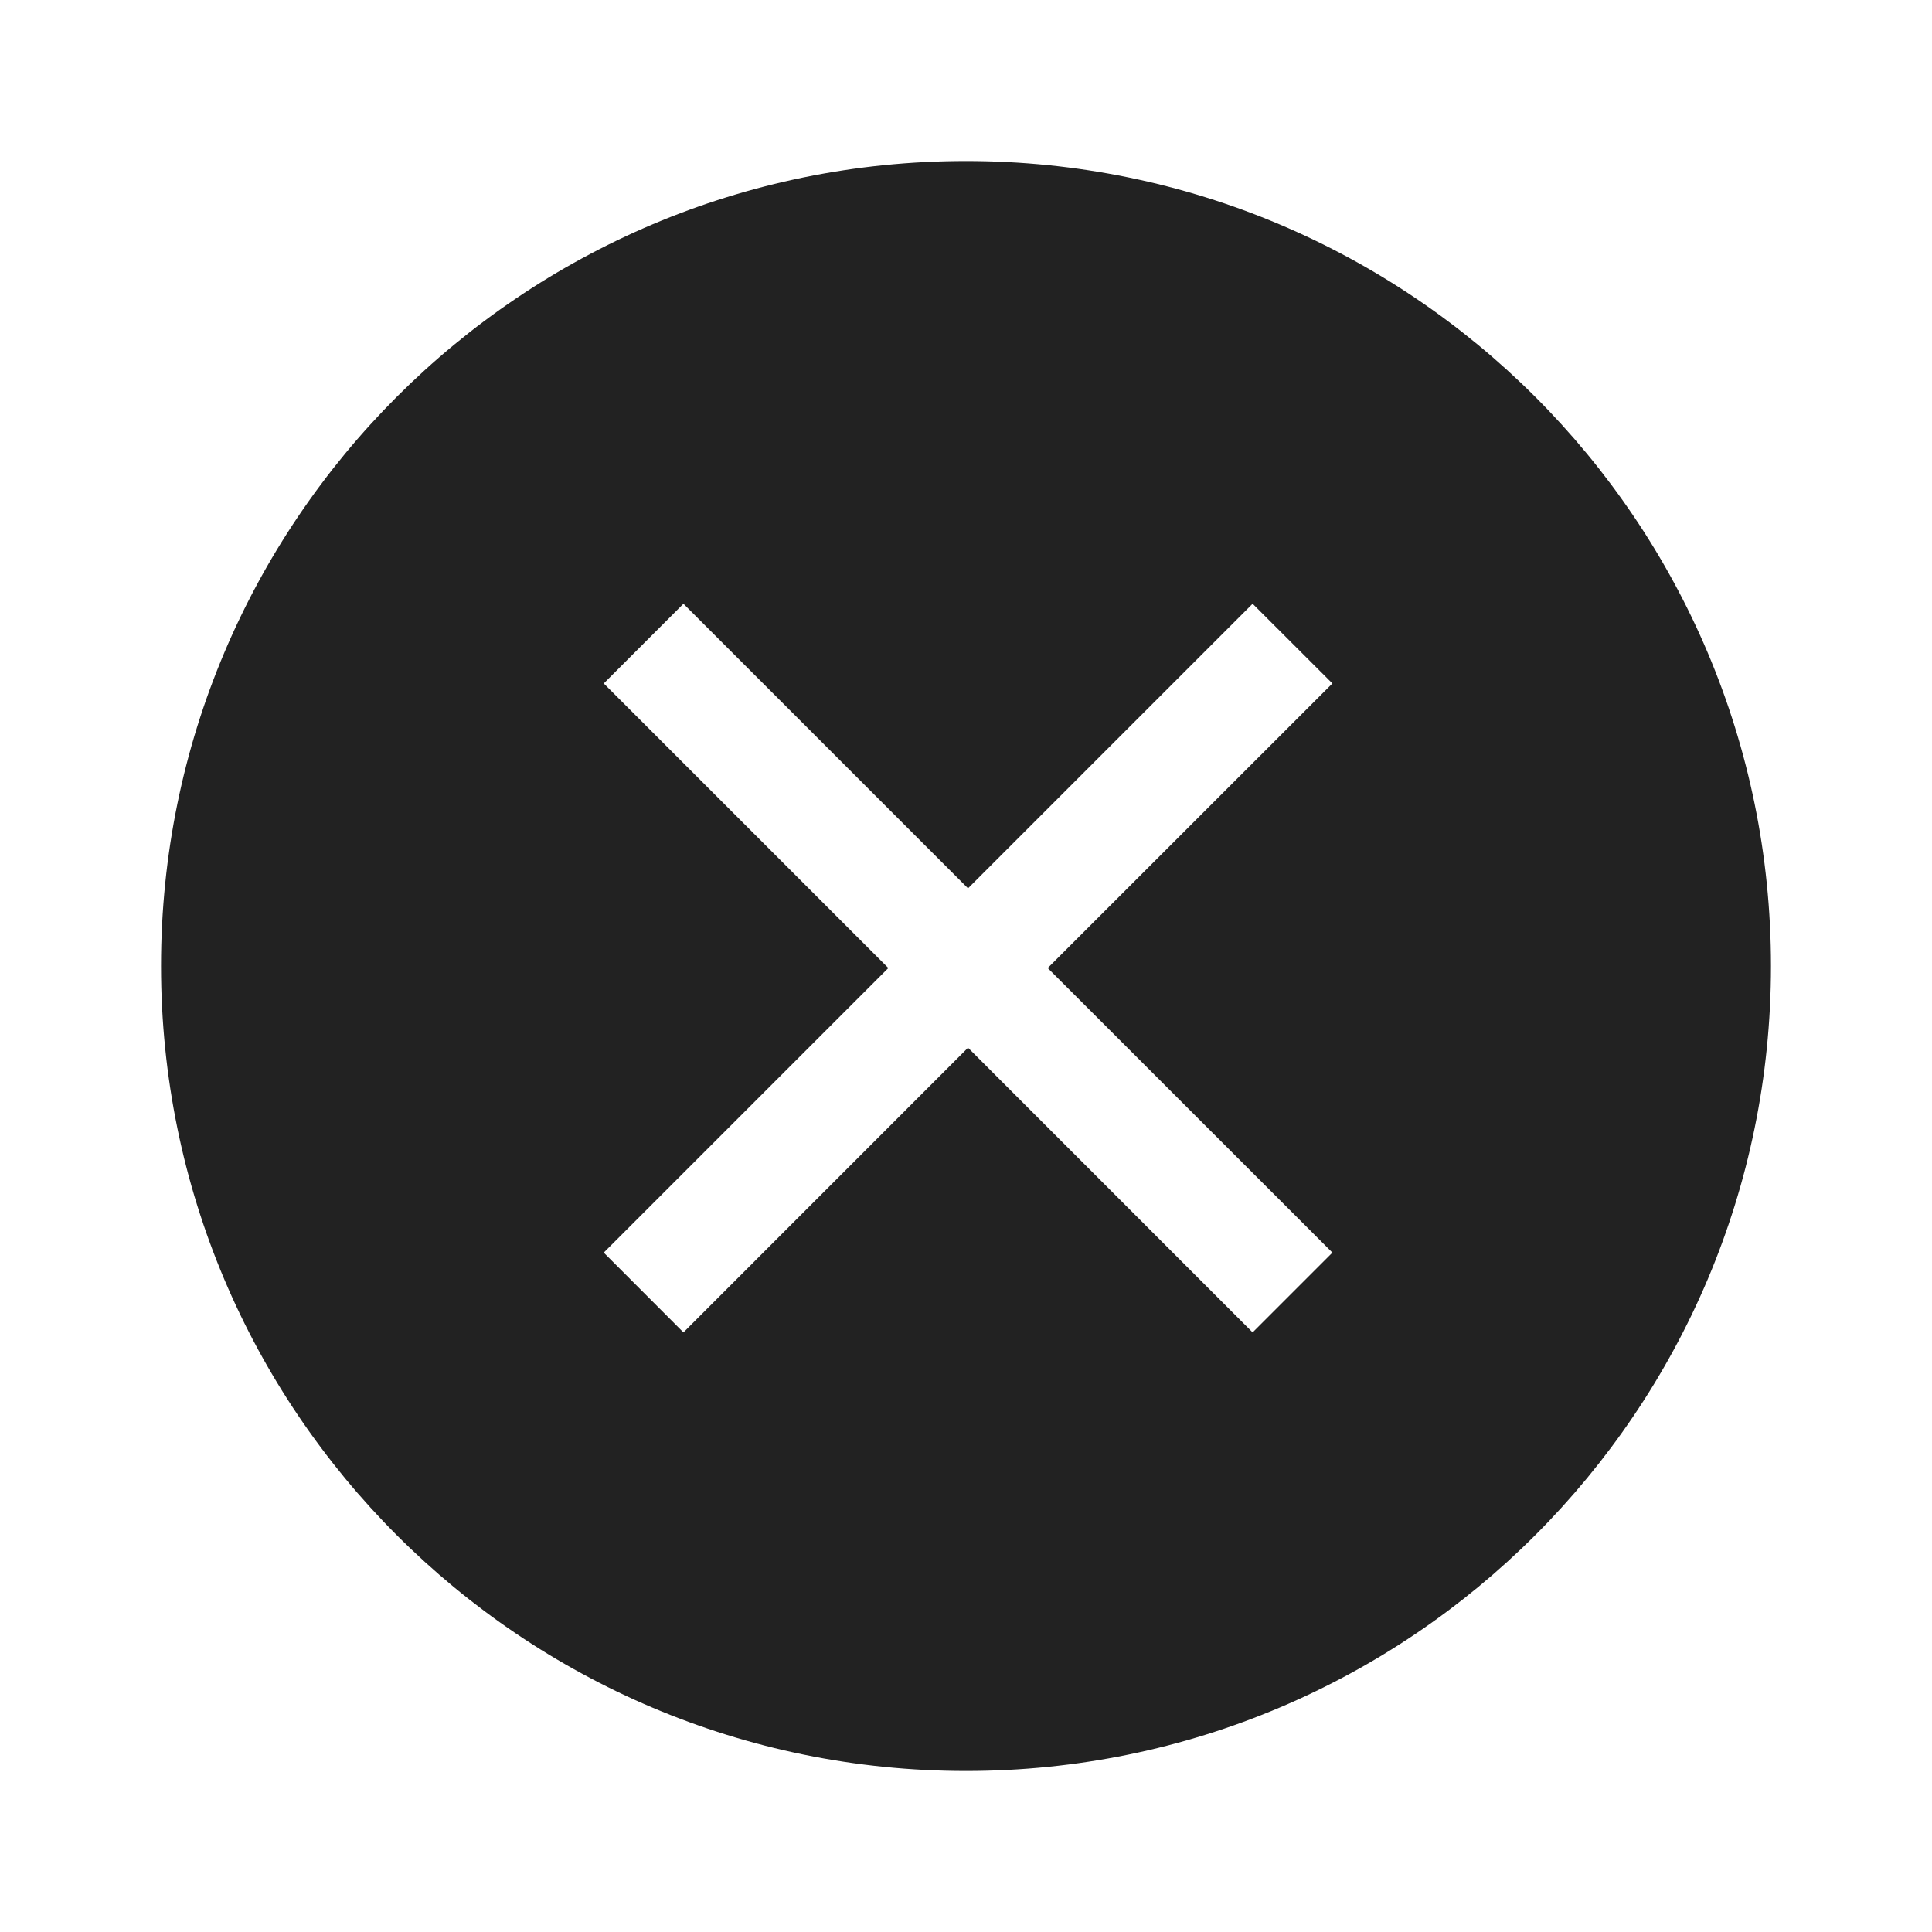 <svg width="25" height="25" viewBox="0 0 20 20" fill="none" xmlns="http://www.w3.org/2000/svg">
  <path fill-rule="evenodd" clip-rule="evenodd"
    d="M10 18.333C14.602 18.333 18.333 14.602 18.333 10C18.333 5.398 14.602 1.667 10 1.667C5.398 1.667 1.667 5.398 1.667 10C1.667 14.602 5.398 18.333 10 18.333ZM6.25 12.967L9.196 10.021L6.25 7.075L7.075 6.25L10.021 9.196L12.967 6.25L13.793 7.075L10.846 10.021L13.793 12.967L12.967 13.793L10.021 10.846L7.075 13.793L6.25 12.967Z"
    fill="#222222" />
</svg>